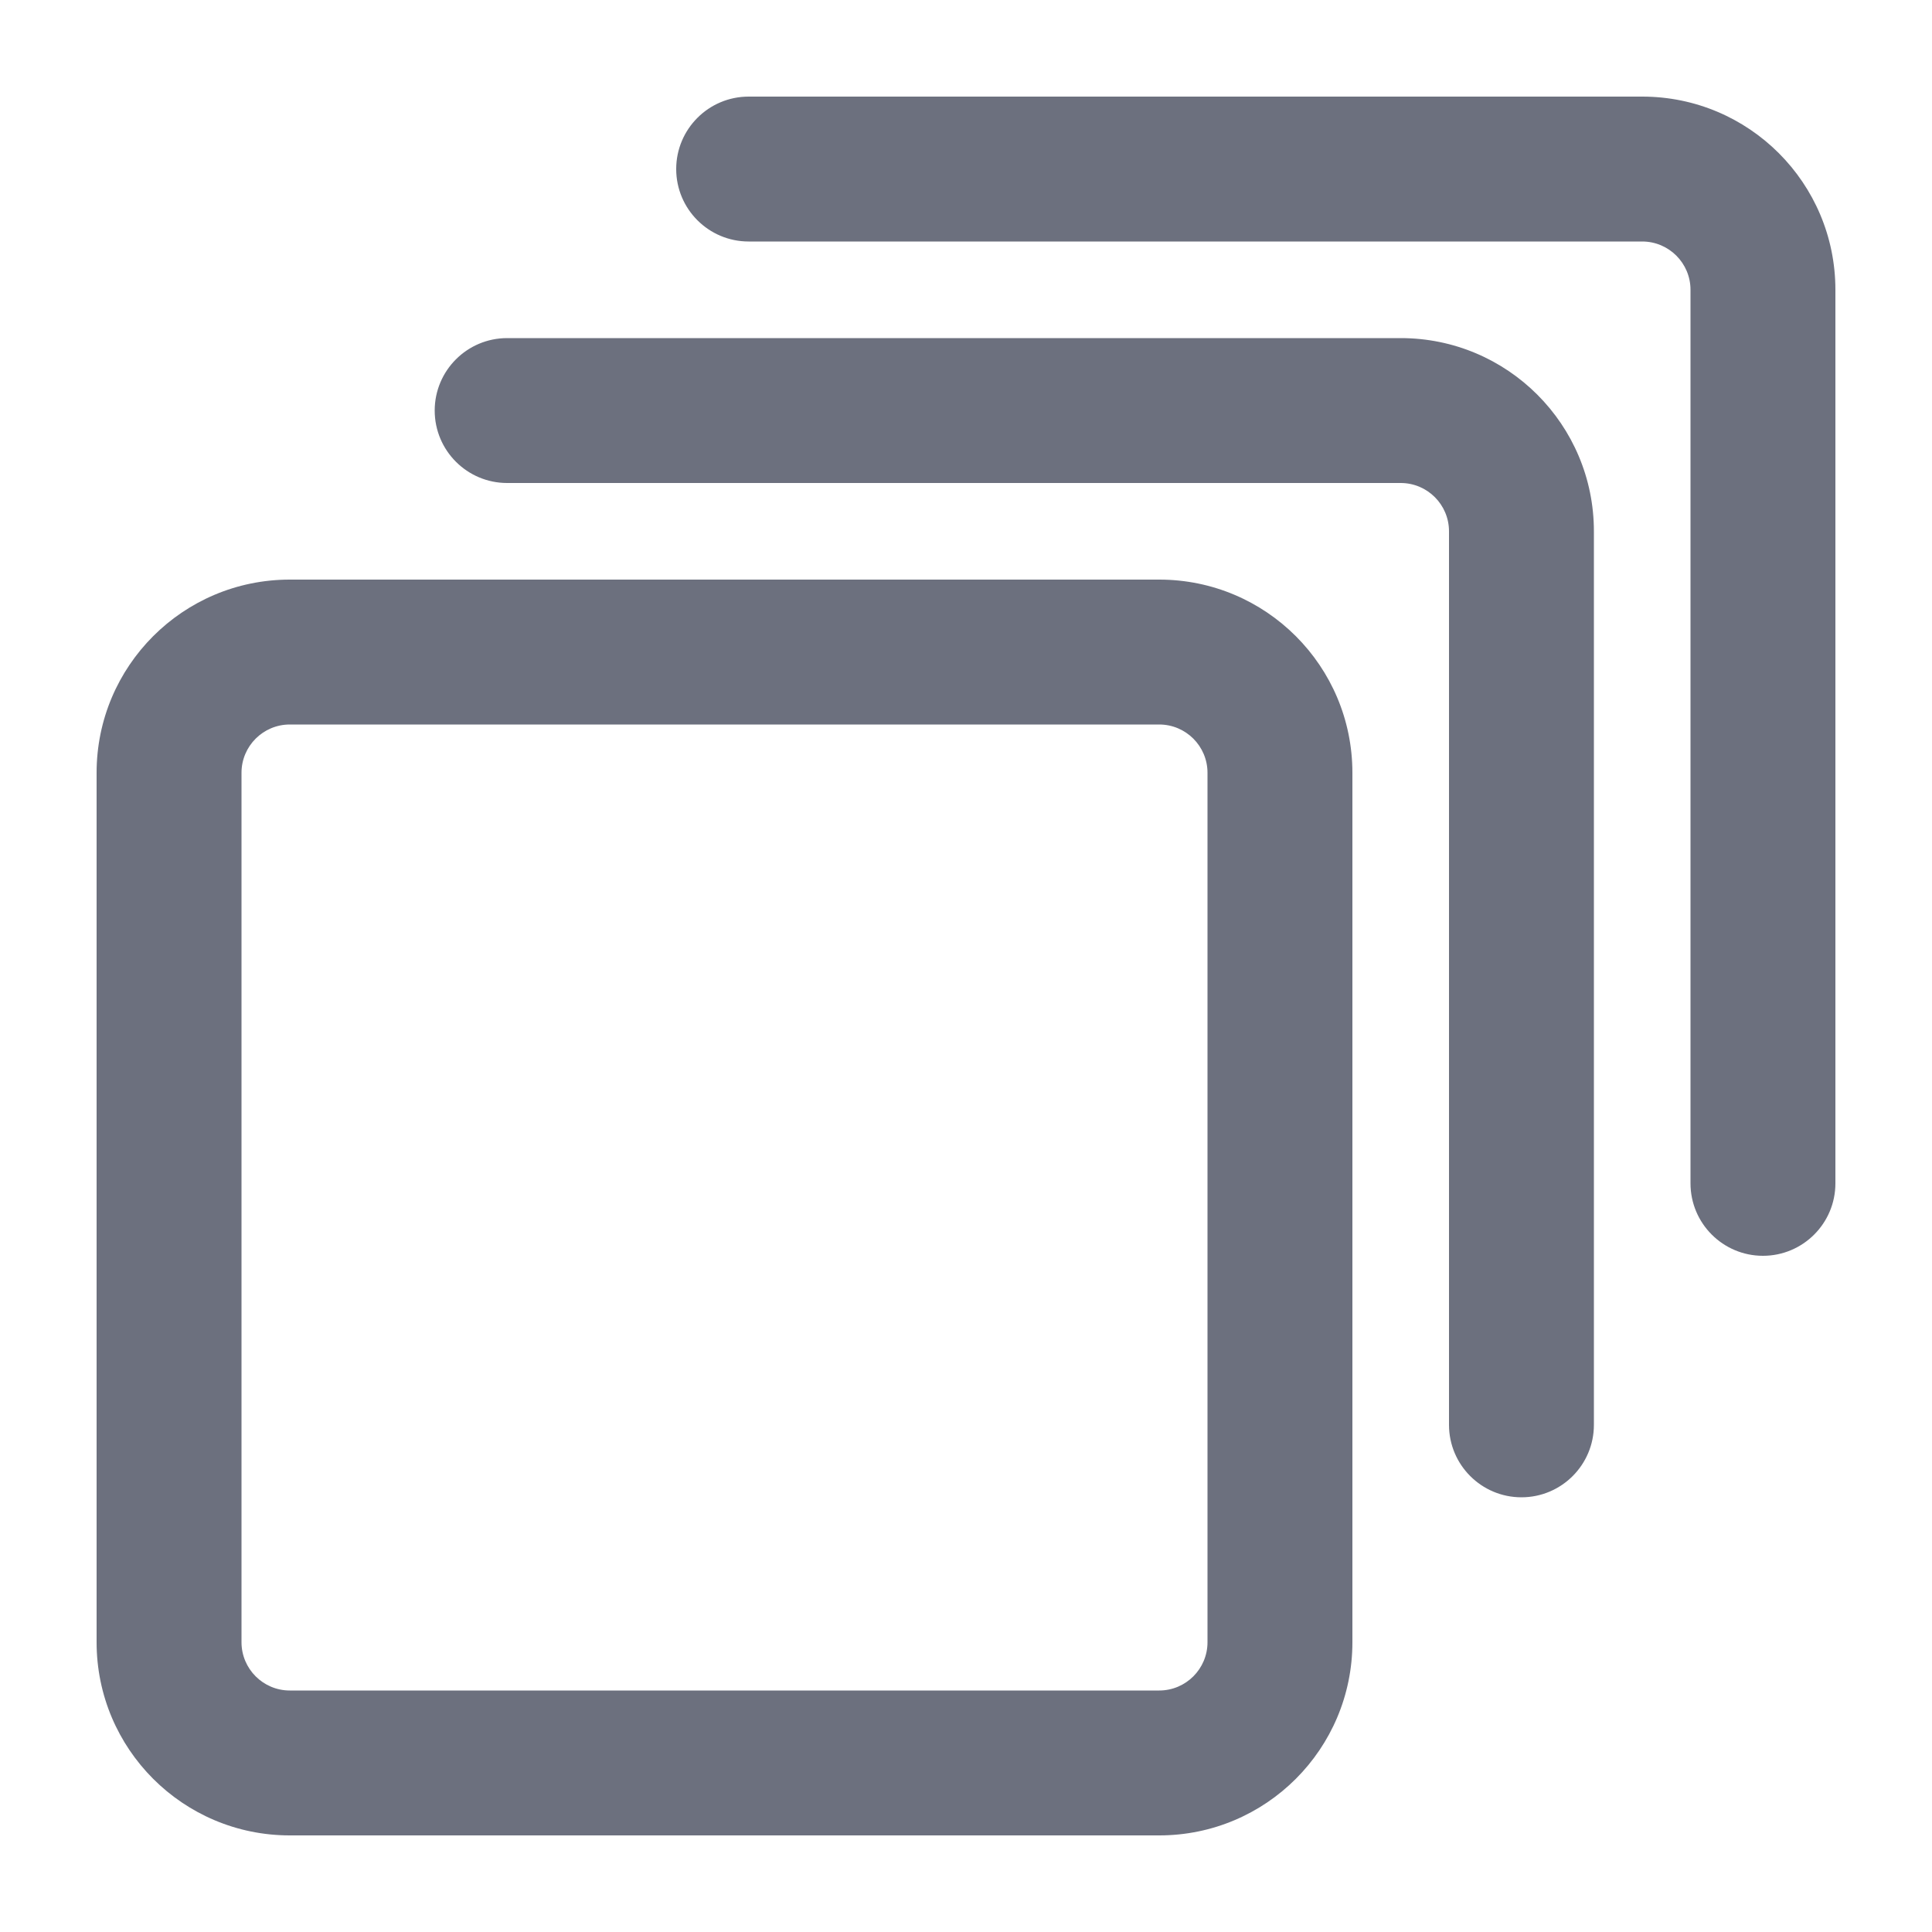 <svg width="20" height="20" viewBox="0 0 20 20" fill="none" xmlns="http://www.w3.org/2000/svg">
<path d="M7.75 1C7.336 1 7 1.336 7 1.75C7 2.164 7.336 2.5 7.75 2.5H17C17.276 2.5 17.5 2.724 17.5 3V12.25C17.5 12.664 17.836 13 18.25 13C18.664 13 19 12.664 19 12.25V3C19 1.895 18.105 1 17 1H7.75Z" fill="#6C707E"/>
<path fill-rule="evenodd" clip-rule="evenodd" d="M3 6C1.895 6 1 6.895 1 8V17C1 18.105 1.895 19 3 19H12C13.105 19 14 18.105 14 17V8C14 6.895 13.105 6 12 6H3ZM12 7.5H3C2.724 7.5 2.5 7.724 2.5 8V17C2.5 17.276 2.724 17.5 3 17.5H12C12.276 17.5 12.5 17.276 12.5 17V8C12.5 7.724 12.276 7.5 12 7.5Z" fill="#6C707E"/>
<path d="M4.5 4.25C4.5 3.836 4.836 3.5 5.25 3.5L14.5 3.5C15.605 3.5 16.5 4.395 16.5 5.5V14.75C16.5 15.164 16.164 15.5 15.75 15.5C15.336 15.5 15 15.164 15 14.75V5.5C15 5.224 14.776 5 14.5 5H5.25C4.836 5 4.5 4.664 4.5 4.25Z" fill="#6C707E"/>
</svg>
